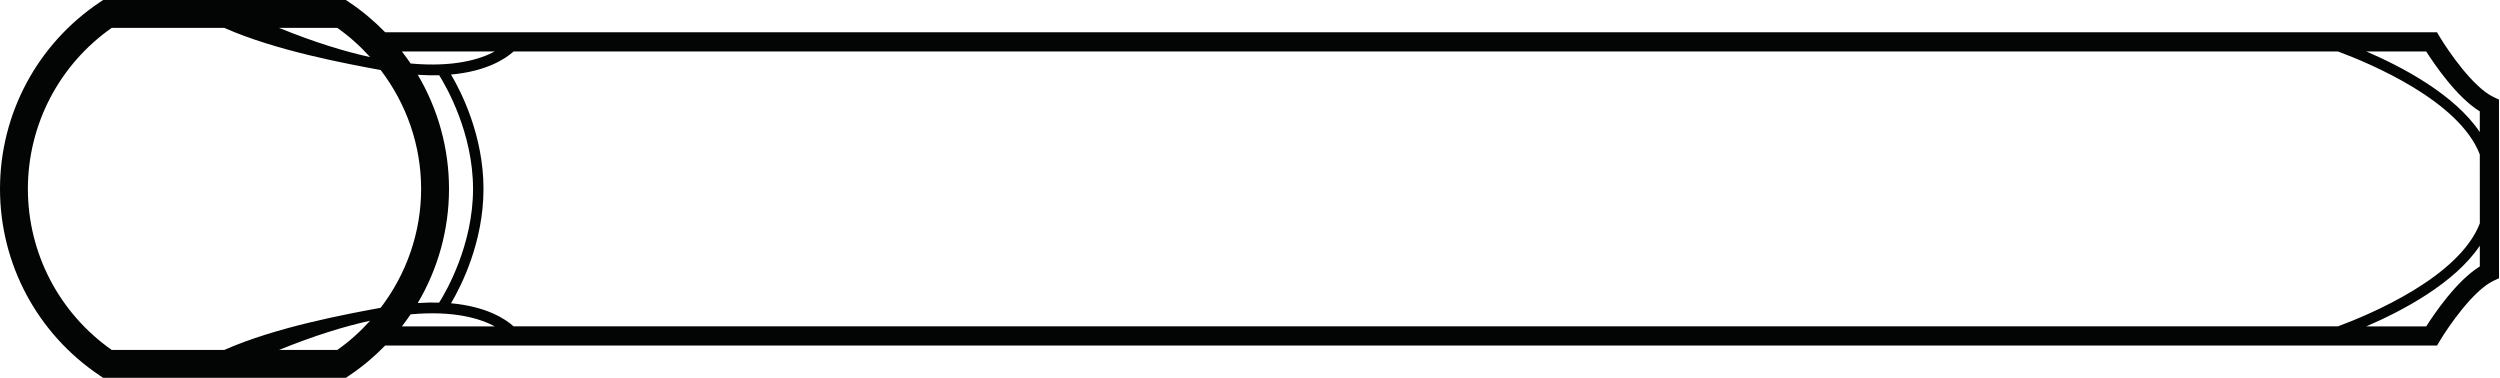 <?xml version="1.0" encoding="UTF-8" standalone="no"?><!DOCTYPE svg PUBLIC "-//W3C//DTD SVG 1.1//EN" "http://www.w3.org/Graphics/SVG/1.1/DTD/svg11.dtd"><svg width="100%" height="100%" viewBox="0 0 747 113" version="1.1" xmlns="http://www.w3.org/2000/svg" xmlns:xlink="http://www.w3.org/1999/xlink" xml:space="preserve" xmlns:serif="http://www.serif.com/" style="fill-rule:evenodd;clip-rule:evenodd;stroke-linejoin:round;stroke-miterlimit:2;"><path d="M29.758,0.708c-18.633,12.5 -29.758,33.338 -29.758,55.738c-0,22.4 11.125,43.237 29.767,55.737l1.05,0.709l72.529,-0l1.05,-0.709c3.916,-2.625 7.479,-5.641 10.691,-8.937l613.101,-0l0.833,-1.4c2.392,-4.017 9.937,-15.075 16.033,-17.938l1.646,-0.775l-0.008,-53.375l-1.642,-0.775c-6.096,-2.862 -13.642,-13.925 -16.037,-17.941l-0.834,-1.396l-613.083,-0c-3.221,-3.296 -6.779,-6.313 -10.696,-8.938l-1.05,-0.708l-72.537,0l-1.055,0.708Zm-21.425,55.738c0,-19.2 9.338,-37.092 25.038,-48.113l33.65,0c15.483,6.842 36.446,10.684 46.729,12.596c7.688,10.084 12.079,22.463 12.079,35.504l0,0.025c0,13.042 -4.396,25.417 -12.083,35.505c-10.283,1.912 -31.246,5.754 -46.725,12.595l-33.646,0c-15.7,-11.02 -25.042,-28.912 -25.042,-48.112m690.242,-41.071c10.004,3.717 36.258,14.817 42.388,30.767l0.008,20.596c-6.129,15.95 -32.396,27.062 -42.396,30.779l-545.104,-0c-2.6,-2.325 -8.229,-5.946 -18.704,-6.9c3.021,-5.109 9.7,-18.213 9.7,-34.171c-0,-15.958 -6.679,-29.063 -9.7,-34.171c10.475,-0.954 16.104,-4.575 18.704,-6.9l545.104,0Zm-567.354,7.104c2.058,3.263 10.121,17.159 10.121,33.967c-0,16.808 -8.063,30.704 -10.121,33.967c-1.979,-0.055 -4.108,-0.017 -6.396,0.133c6.017,-10.183 9.338,-21.9 9.338,-34.1l-0,-0.013c-0,-12.191 -3.321,-23.908 -9.334,-34.087c2.284,0.15 4.413,0.187 6.392,0.133m-30.433,82.079l-17.4,0c10.491,-4.266 19.504,-7.041 27.204,-8.725c-2.917,3.221 -6.171,6.175 -9.804,8.725m21.904,-10.637c12.883,-1.167 20.729,1.229 25.154,3.596l-27.754,-0c0.904,-1.171 1.766,-2.371 2.6,-3.596m602.275,3.596l-17.909,-0c10.796,-4.642 26.367,-12.863 33.913,-24.092l-0,6.188c-6.913,4.237 -13.65,14.2 -16.004,17.904m15.996,-64.242l-0,6.183c-7.546,-11.229 -23.109,-19.441 -33.905,-24.083l17.9,0c2.355,3.704 9.096,13.667 16.005,17.9m-593.117,-17.9c-4.425,2.367 -12.271,4.763 -25.154,3.596c-0.829,-1.225 -1.692,-2.425 -2.596,-3.596l27.75,0Zm-37.25,1.683c-7.704,-1.683 -16.713,-4.458 -27.208,-8.725l17.404,0c3.637,2.55 6.887,5.505 9.804,8.725" style="fill:#030404;fill-rule:nonzero;"/></svg>